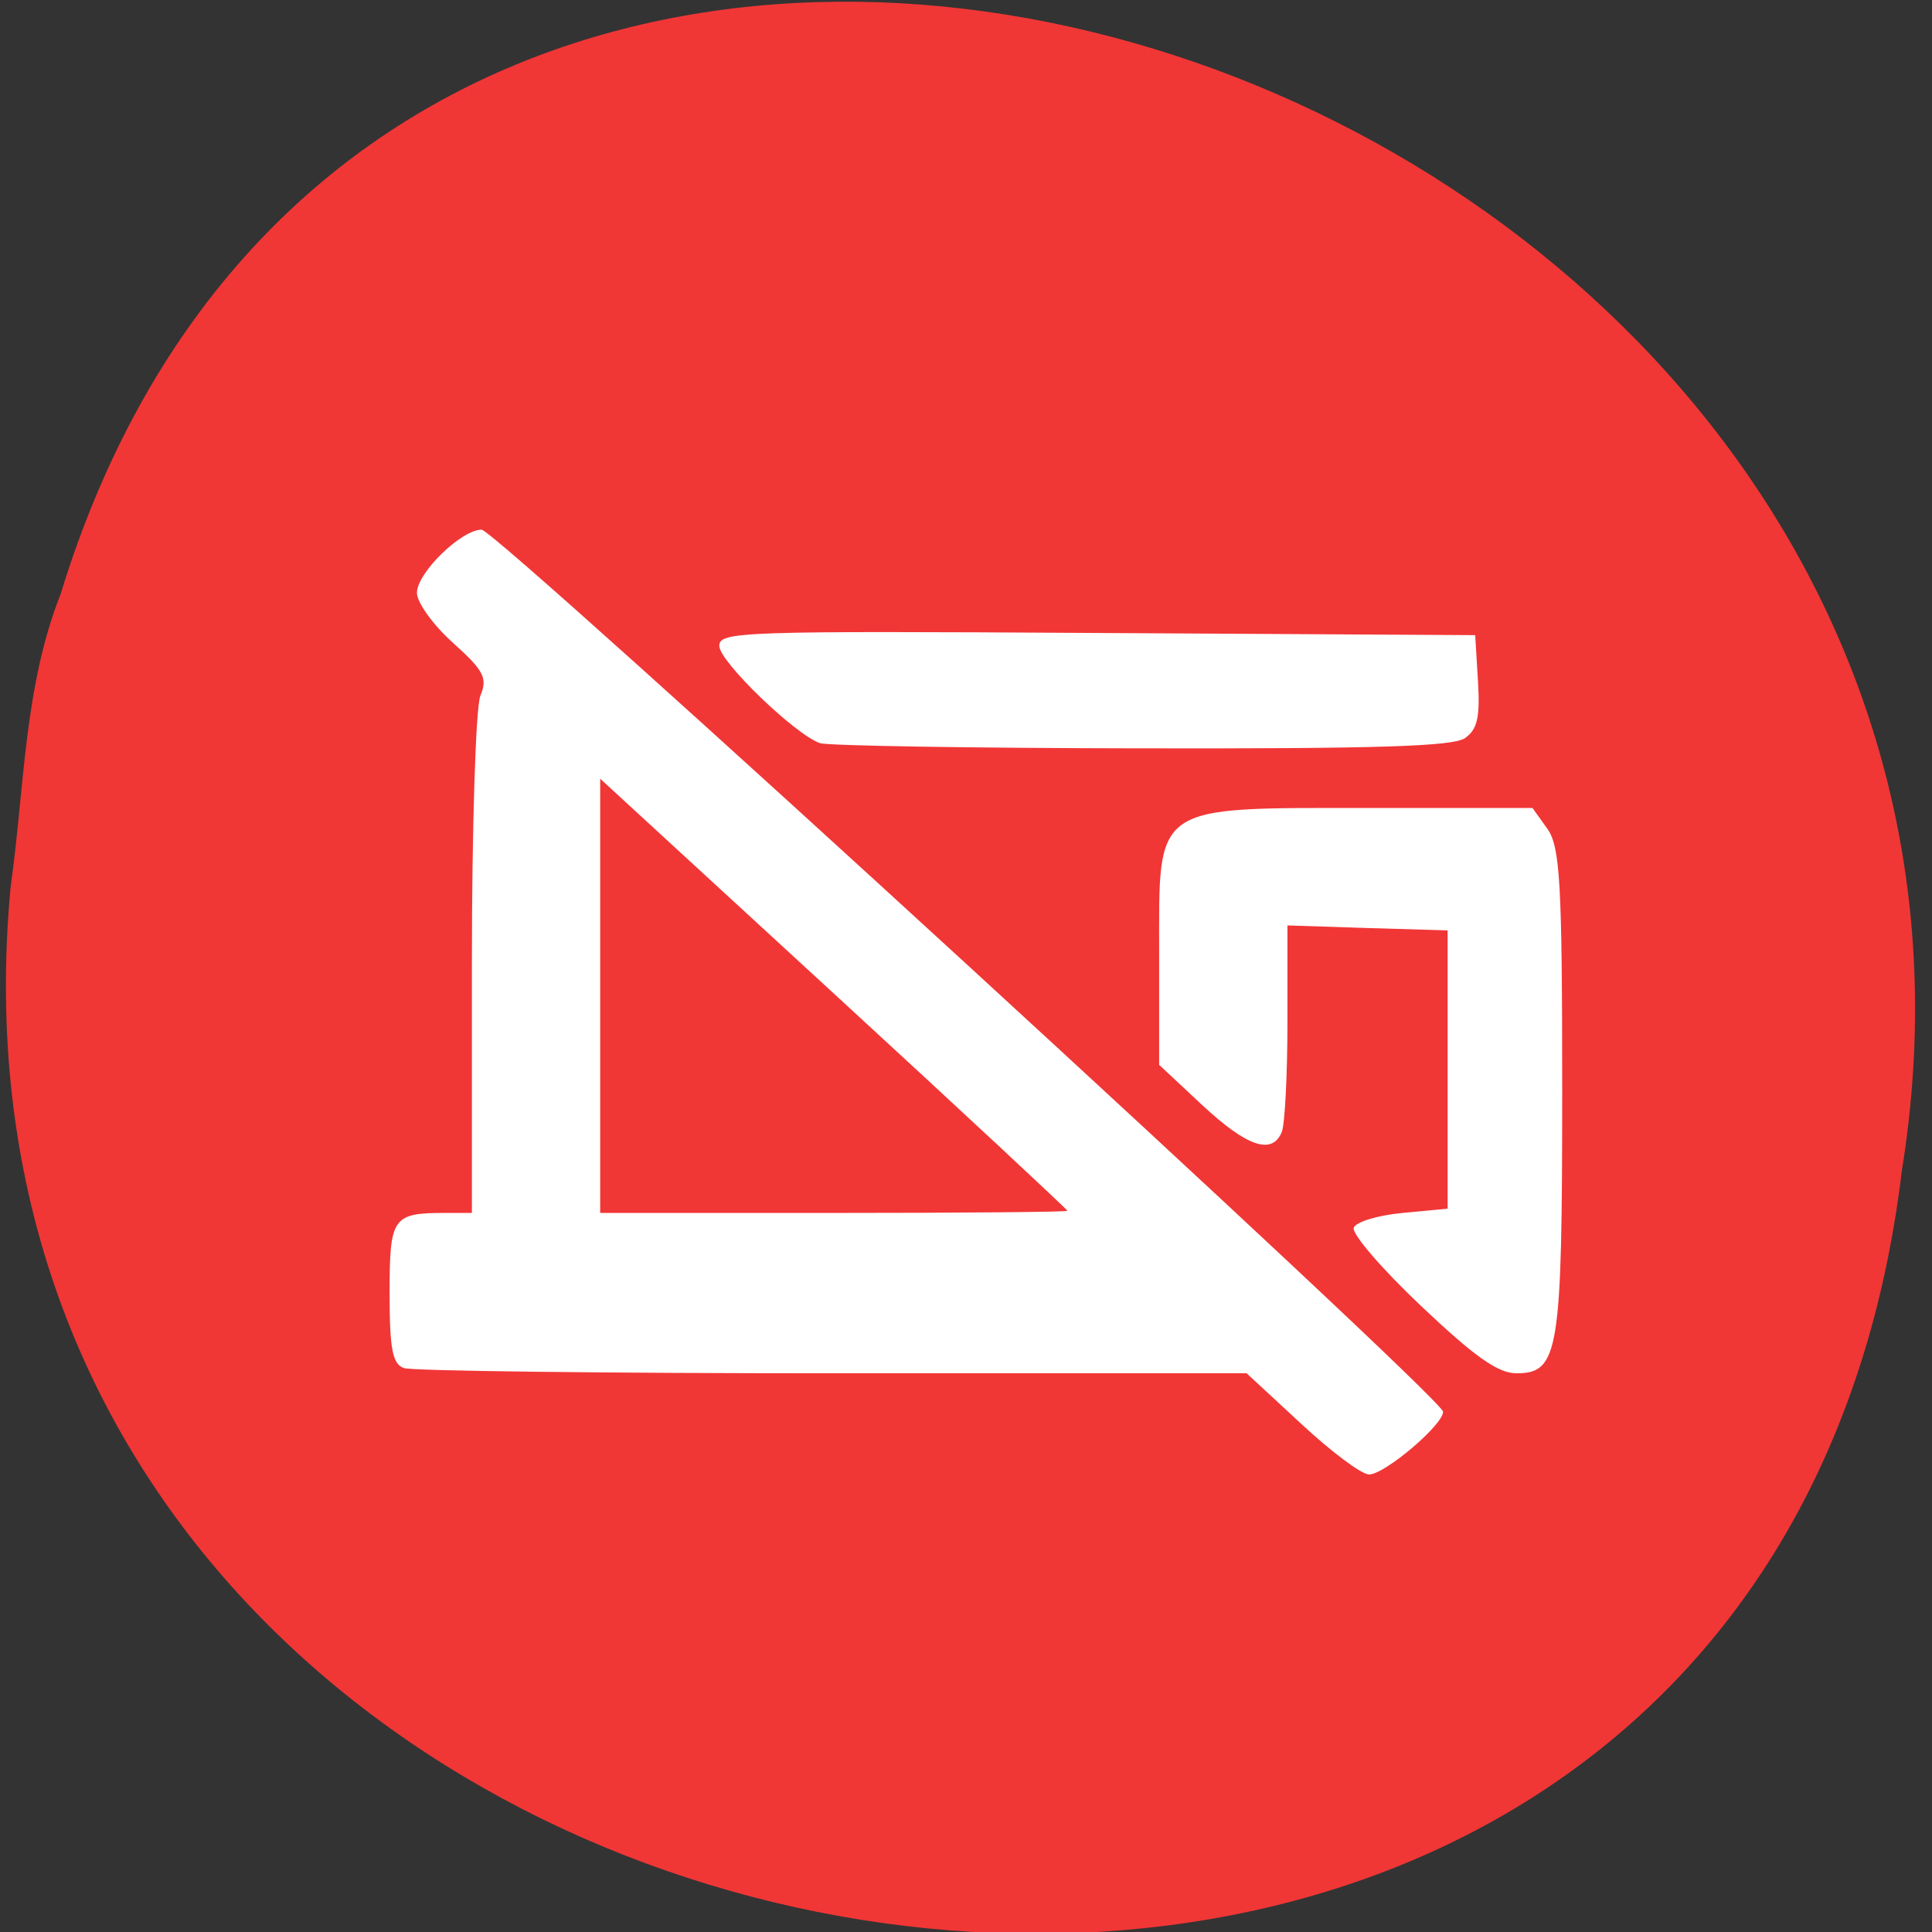 
<svg xmlns="http://www.w3.org/2000/svg" xmlns:xlink="http://www.w3.org/1999/xlink" width="32px" height="32px" viewBox="0 0 32 32" version="1.1">
<rect x="0" y="0" width="32" height="32" fill="#333333" stroke="none"/>
<g id="surface1">
<path style=" stroke:none;fill-rule:nonzero;fill:rgb(100%,27.059%,0%);fill-opacity:1;" d="M 21.164 11.418 C 21.164 12.953 19.922 14.195 18.387 14.195 C 16.852 14.195 15.609 12.953 15.609 11.418 C 15.609 9.883 16.855 8.641 18.387 8.641 C 19.922 8.641 21.164 9.883 21.164 11.418 Z M 21.164 11.418 "/>
<path style=" stroke:none;fill-rule:nonzero;fill:rgb(100%,27.059%,0%);fill-opacity:1;" d="M 21.496 21.172 C 21.496 22.707 20.25 23.953 18.719 23.953 C 17.184 23.953 15.941 22.707 15.941 21.172 C 15.941 19.641 17.184 18.395 18.719 18.395 C 20.254 18.395 21.496 19.641 21.496 21.172 Z M 21.496 21.172 "/>
<path style=" stroke:none;fill-rule:nonzero;fill:rgb(100%,27.059%,0%);fill-opacity:1;" d="M 10.844 15.836 C 10.844 17.371 9.598 18.613 8.066 18.613 C 6.531 18.613 5.289 17.371 5.289 15.836 C 5.289 14.305 6.531 13.059 8.066 13.059 C 9.602 13.059 10.844 14.305 10.844 15.836 Z M 10.844 15.836 "/>
<path style=" stroke:none;fill-rule:nonzero;fill:rgb(94.51%,21.176%,21.176%);fill-opacity:1;" d="M 0.176 14.691 C -1.648 34.102 29.109 39.328 31.5 19.395 C 34.461 1.07 6.578 -8.371 1.004 9.84 C 0.395 11.379 0.406 13.062 0.176 14.691 Z M 0.176 14.691 "/>
<path style=" stroke:none;fill-rule:nonzero;fill:rgb(100%,100%,100%);fill-opacity:1;" d="M 21.551 23.582 L 20.648 22.746 L 13.789 22.746 C 10.02 22.746 6.824 22.707 6.691 22.66 C 6.5 22.594 6.453 22.344 6.453 21.418 C 6.453 20.16 6.5 20.09 7.375 20.09 L 7.816 20.09 L 7.816 15.977 C 7.816 13.715 7.879 11.711 7.957 11.523 C 8.078 11.23 8.016 11.109 7.504 10.648 C 7.176 10.355 6.906 9.98 6.906 9.82 C 6.906 9.488 7.641 8.773 7.977 8.773 C 8.227 8.773 23.902 23.152 23.902 23.383 C 23.902 23.602 22.934 24.422 22.676 24.422 C 22.551 24.422 22.047 24.043 21.551 23.582 Z M 17.68 20.055 C 17.68 20.035 15.941 18.414 13.812 16.457 L 9.941 12.898 L 9.941 20.09 L 13.812 20.09 C 15.941 20.09 17.68 20.074 17.68 20.055 Z M 23.535 21.629 C 22.887 21.016 22.387 20.434 22.422 20.336 C 22.457 20.238 22.82 20.129 23.23 20.09 L 23.977 20.02 L 23.977 15.41 L 22.648 15.371 L 21.324 15.328 L 21.324 16.93 C 21.324 17.809 21.281 18.629 21.23 18.75 C 21.07 19.137 20.652 18.992 19.914 18.305 L 19.199 17.637 L 19.199 15.801 C 19.199 13.293 19.066 13.383 22.691 13.383 L 25.383 13.383 L 25.629 13.727 C 25.84 14.023 25.875 14.625 25.875 18.055 C 25.875 22.398 25.82 22.746 25.117 22.746 C 24.812 22.746 24.426 22.473 23.535 21.629 Z M 13.582 12.309 C 13.176 12.172 11.914 10.957 11.914 10.699 C 11.914 10.461 12.234 10.449 18.176 10.484 L 24.434 10.52 L 24.48 11.285 C 24.516 11.883 24.469 12.086 24.262 12.227 C 24.059 12.363 22.816 12.402 18.902 12.395 C 16.102 12.391 13.707 12.352 13.582 12.309 Z M 13.582 12.309 "/>
</g>
</svg>
